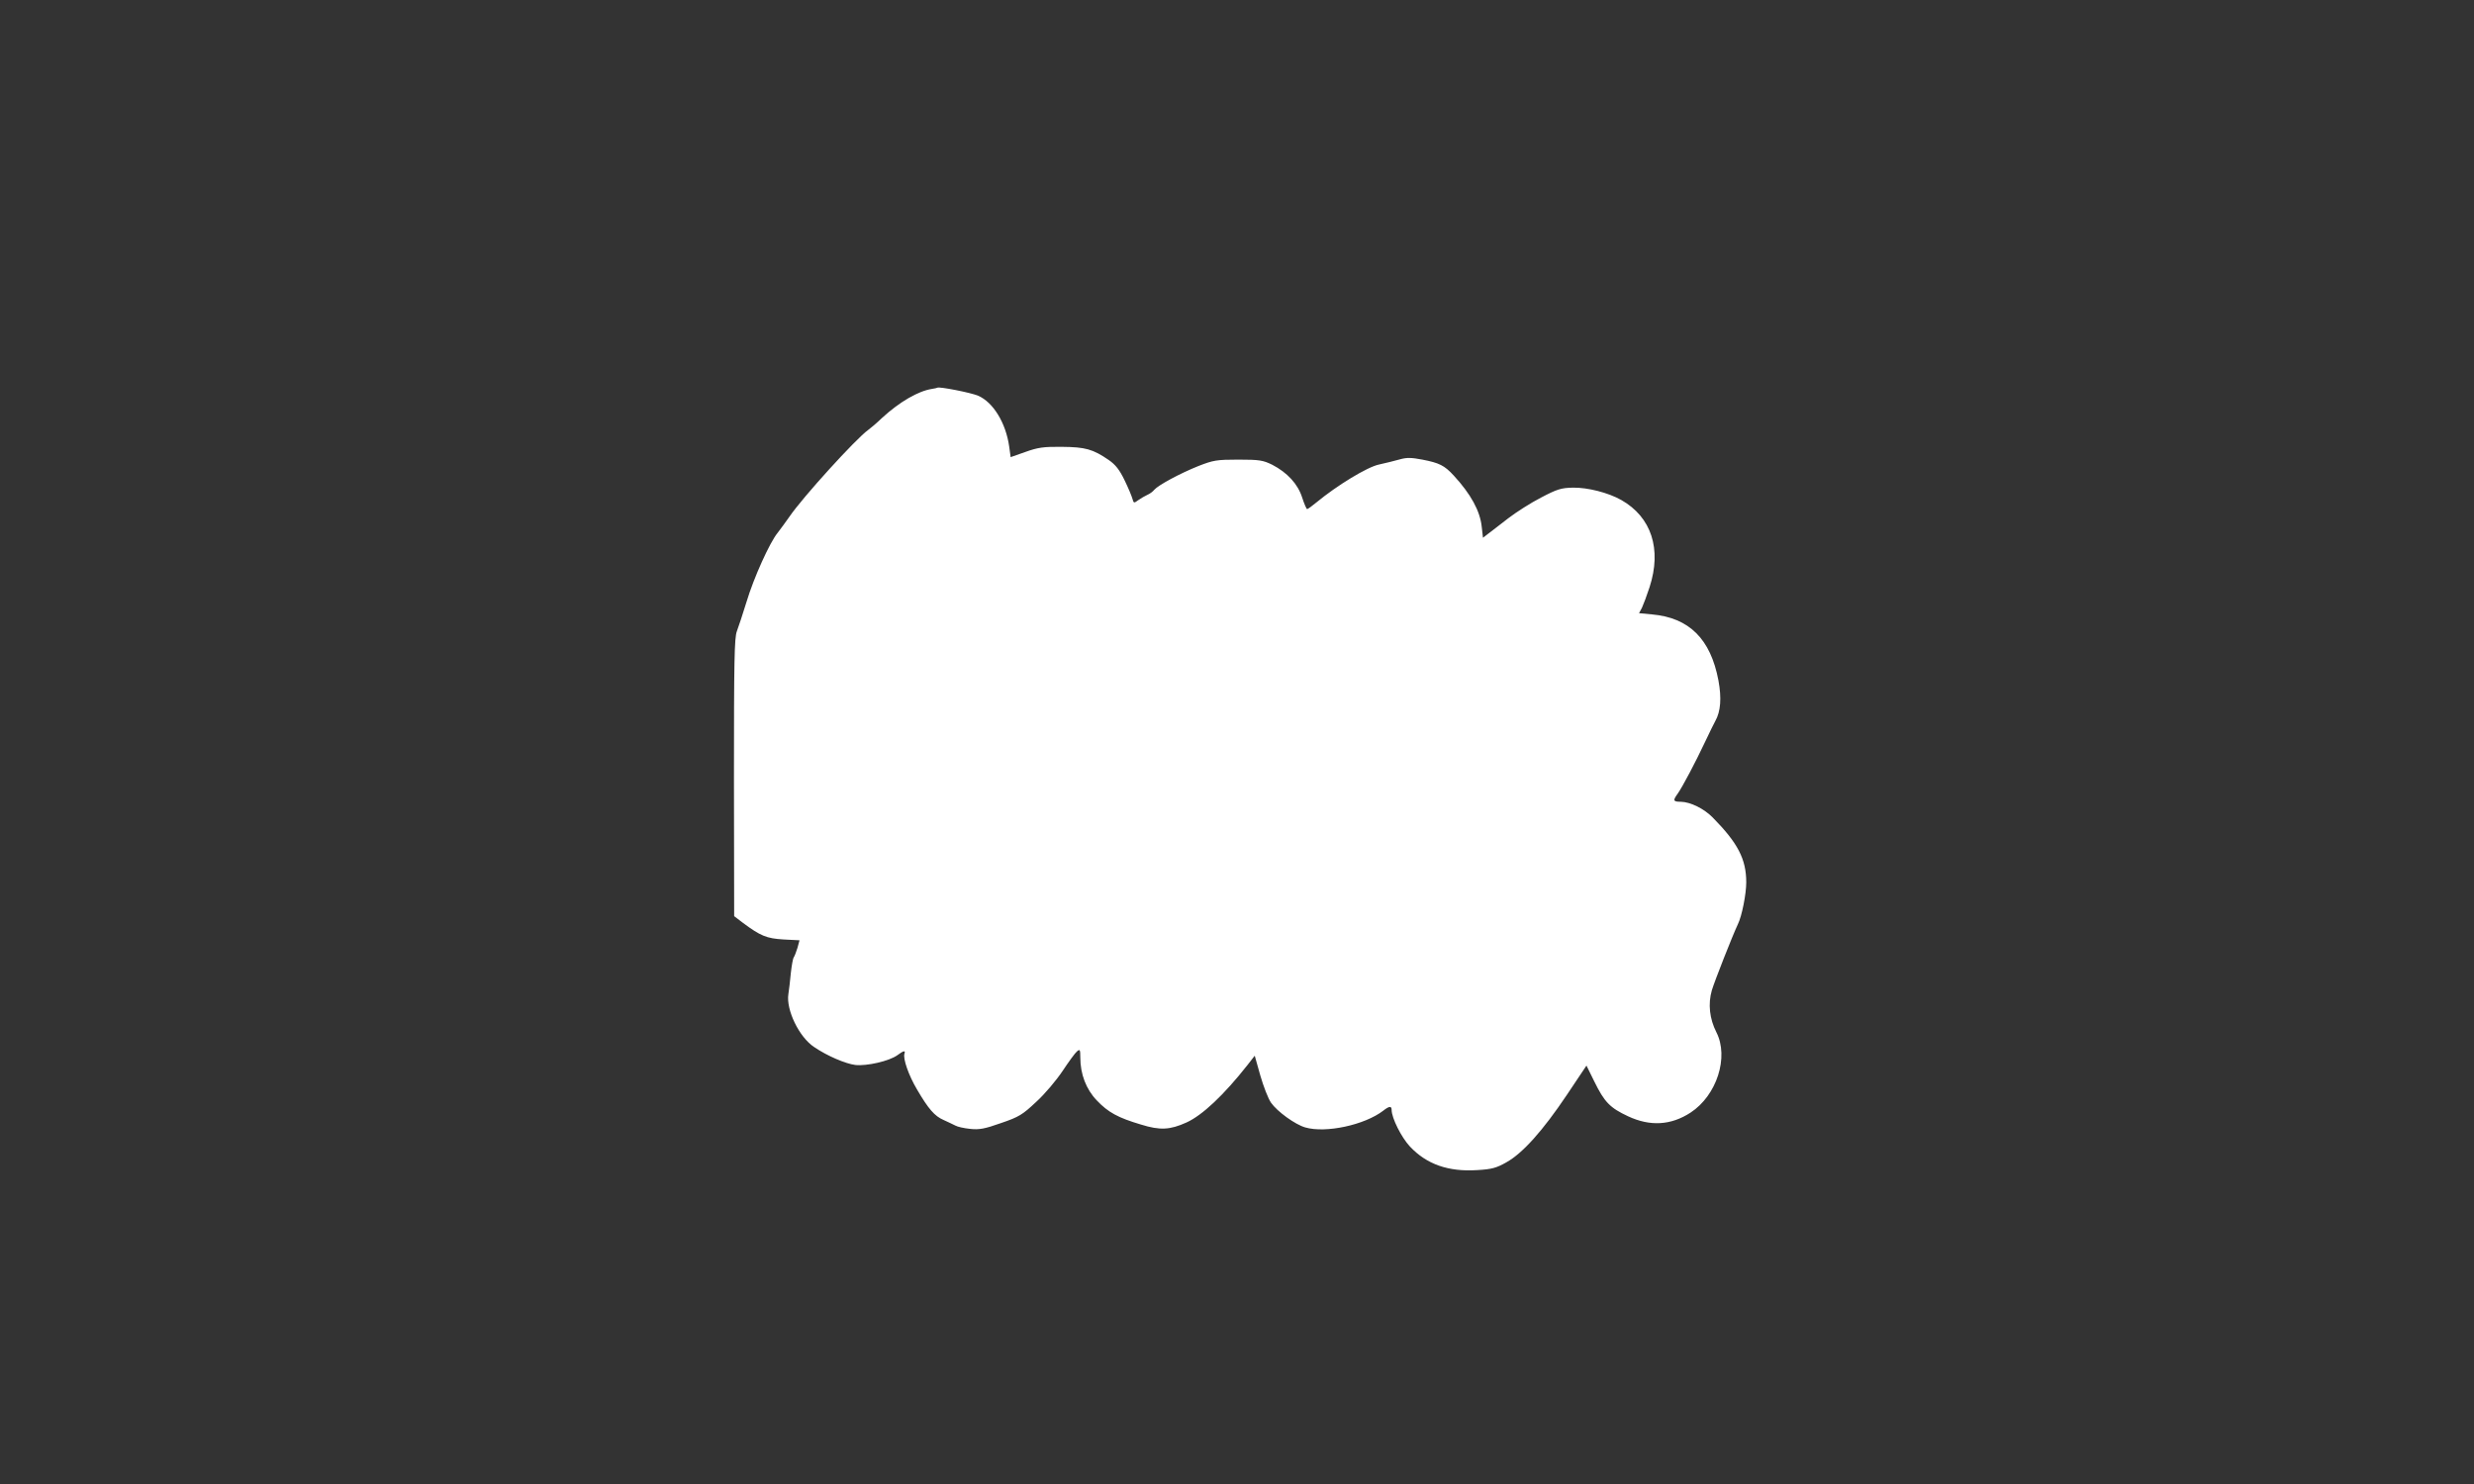 <?xml version="1.0" standalone="no"?>
<!DOCTYPE svg PUBLIC "-//W3C//DTD SVG 20010904//EN"
 "http://www.w3.org/TR/2001/REC-SVG-20010904/DTD/svg10.dtd">
<svg version="1.0" xmlns="http://www.w3.org/2000/svg"
 width="1200pt" height="720pt" viewBox="0 0 1200 720"
 preserveAspectRatio="xMidYMid meet">
<rect x="0" y="0" width="1200" height="720" fill="#333333" stroke="none"/>
<g transform="translate(0,720) scale(0.1,-0.1)"
fill="#ffffff" stroke="none">
<path d="M4520 5313 c-66 -10 -157 -63 -241 -140 -27 -26 -58 -52 -68 -59 -58
-41 -319 -328 -382 -421 -18 -26 -44 -61 -57 -78 -38 -46 -116 -218 -151 -335
-18 -58 -39 -122 -47 -143 -12 -31 -14 -146 -14 -710 l1 -672 42 -32 c86 -64
115 -76 197 -81 l78 -4 -10 -37 c-6 -20 -14 -40 -18 -46 -4 -5 -10 -39 -14
-75 -3 -36 -9 -82 -12 -103 -12 -76 52 -209 125 -257 63 -43 152 -81 200 -87
56 -6 164 19 203 47 31 23 41 25 35 8 -8 -24 20 -105 61 -174 55 -94 85 -129
129 -148 21 -9 46 -22 57 -27 10 -6 42 -13 71 -16 44 -5 71 0 150 28 88 30
105 41 171 103 41 37 98 105 128 150 30 45 61 88 70 95 14 12 16 9 16 -30 0
-80 28 -154 80 -208 55 -58 103 -84 214 -117 93 -29 141 -26 221 10 77 35 181
133 296 279 l35 45 27 -96 c15 -52 38 -112 52 -132 30 -43 117 -106 166 -120
100 -29 288 12 378 81 29 23 41 24 41 4 0 -39 47 -133 89 -178 81 -86 186
-123 326 -114 70 4 93 10 142 38 79 44 177 154 293 327 l95 142 38 -77 c49
-100 76 -128 164 -169 107 -50 208 -44 303 18 127 83 187 269 125 390 -33 65
-41 137 -22 203 13 44 101 267 126 320 20 40 41 148 41 204 0 113 -41 191
-162 314 -43 44 -109 76 -155 77 -38 0 -40 6 -15 40 24 35 85 150 132 250 22
47 45 93 50 102 26 46 31 111 15 197 -38 201 -142 304 -322 320 l-63 6 14 26
c7 15 24 60 37 100 60 185 9 340 -137 423 -64 36 -163 61 -234 60 -57 -1 -77
-7 -155 -48 -49 -25 -121 -71 -160 -101 -38 -30 -82 -63 -96 -74 l-26 -20 -6
53 c-8 77 -53 159 -136 249 -45 49 -70 61 -152 77 -53 10 -75 11 -110 1 -24
-7 -70 -18 -101 -25 -57 -12 -204 -102 -302 -183 -22 -18 -42 -33 -46 -33 -3
0 -14 25 -24 56 -21 66 -72 121 -145 159 -45 22 -62 25 -165 25 -105 0 -121
-3 -193 -31 -90 -36 -195 -93 -214 -115 -7 -9 -22 -20 -34 -25 -11 -5 -30 -16
-43 -25 -22 -16 -23 -16 -29 5 -3 12 -20 53 -38 90 -25 52 -44 76 -77 99 -77
53 -114 63 -228 64 -88 1 -116 -3 -177 -25 l-71 -25 -7 51 c-16 115 -78 216
-151 247 -34 15 -189 45 -197 39 -1 -1 -13 -4 -27 -6z"/>
</g>
</svg>
